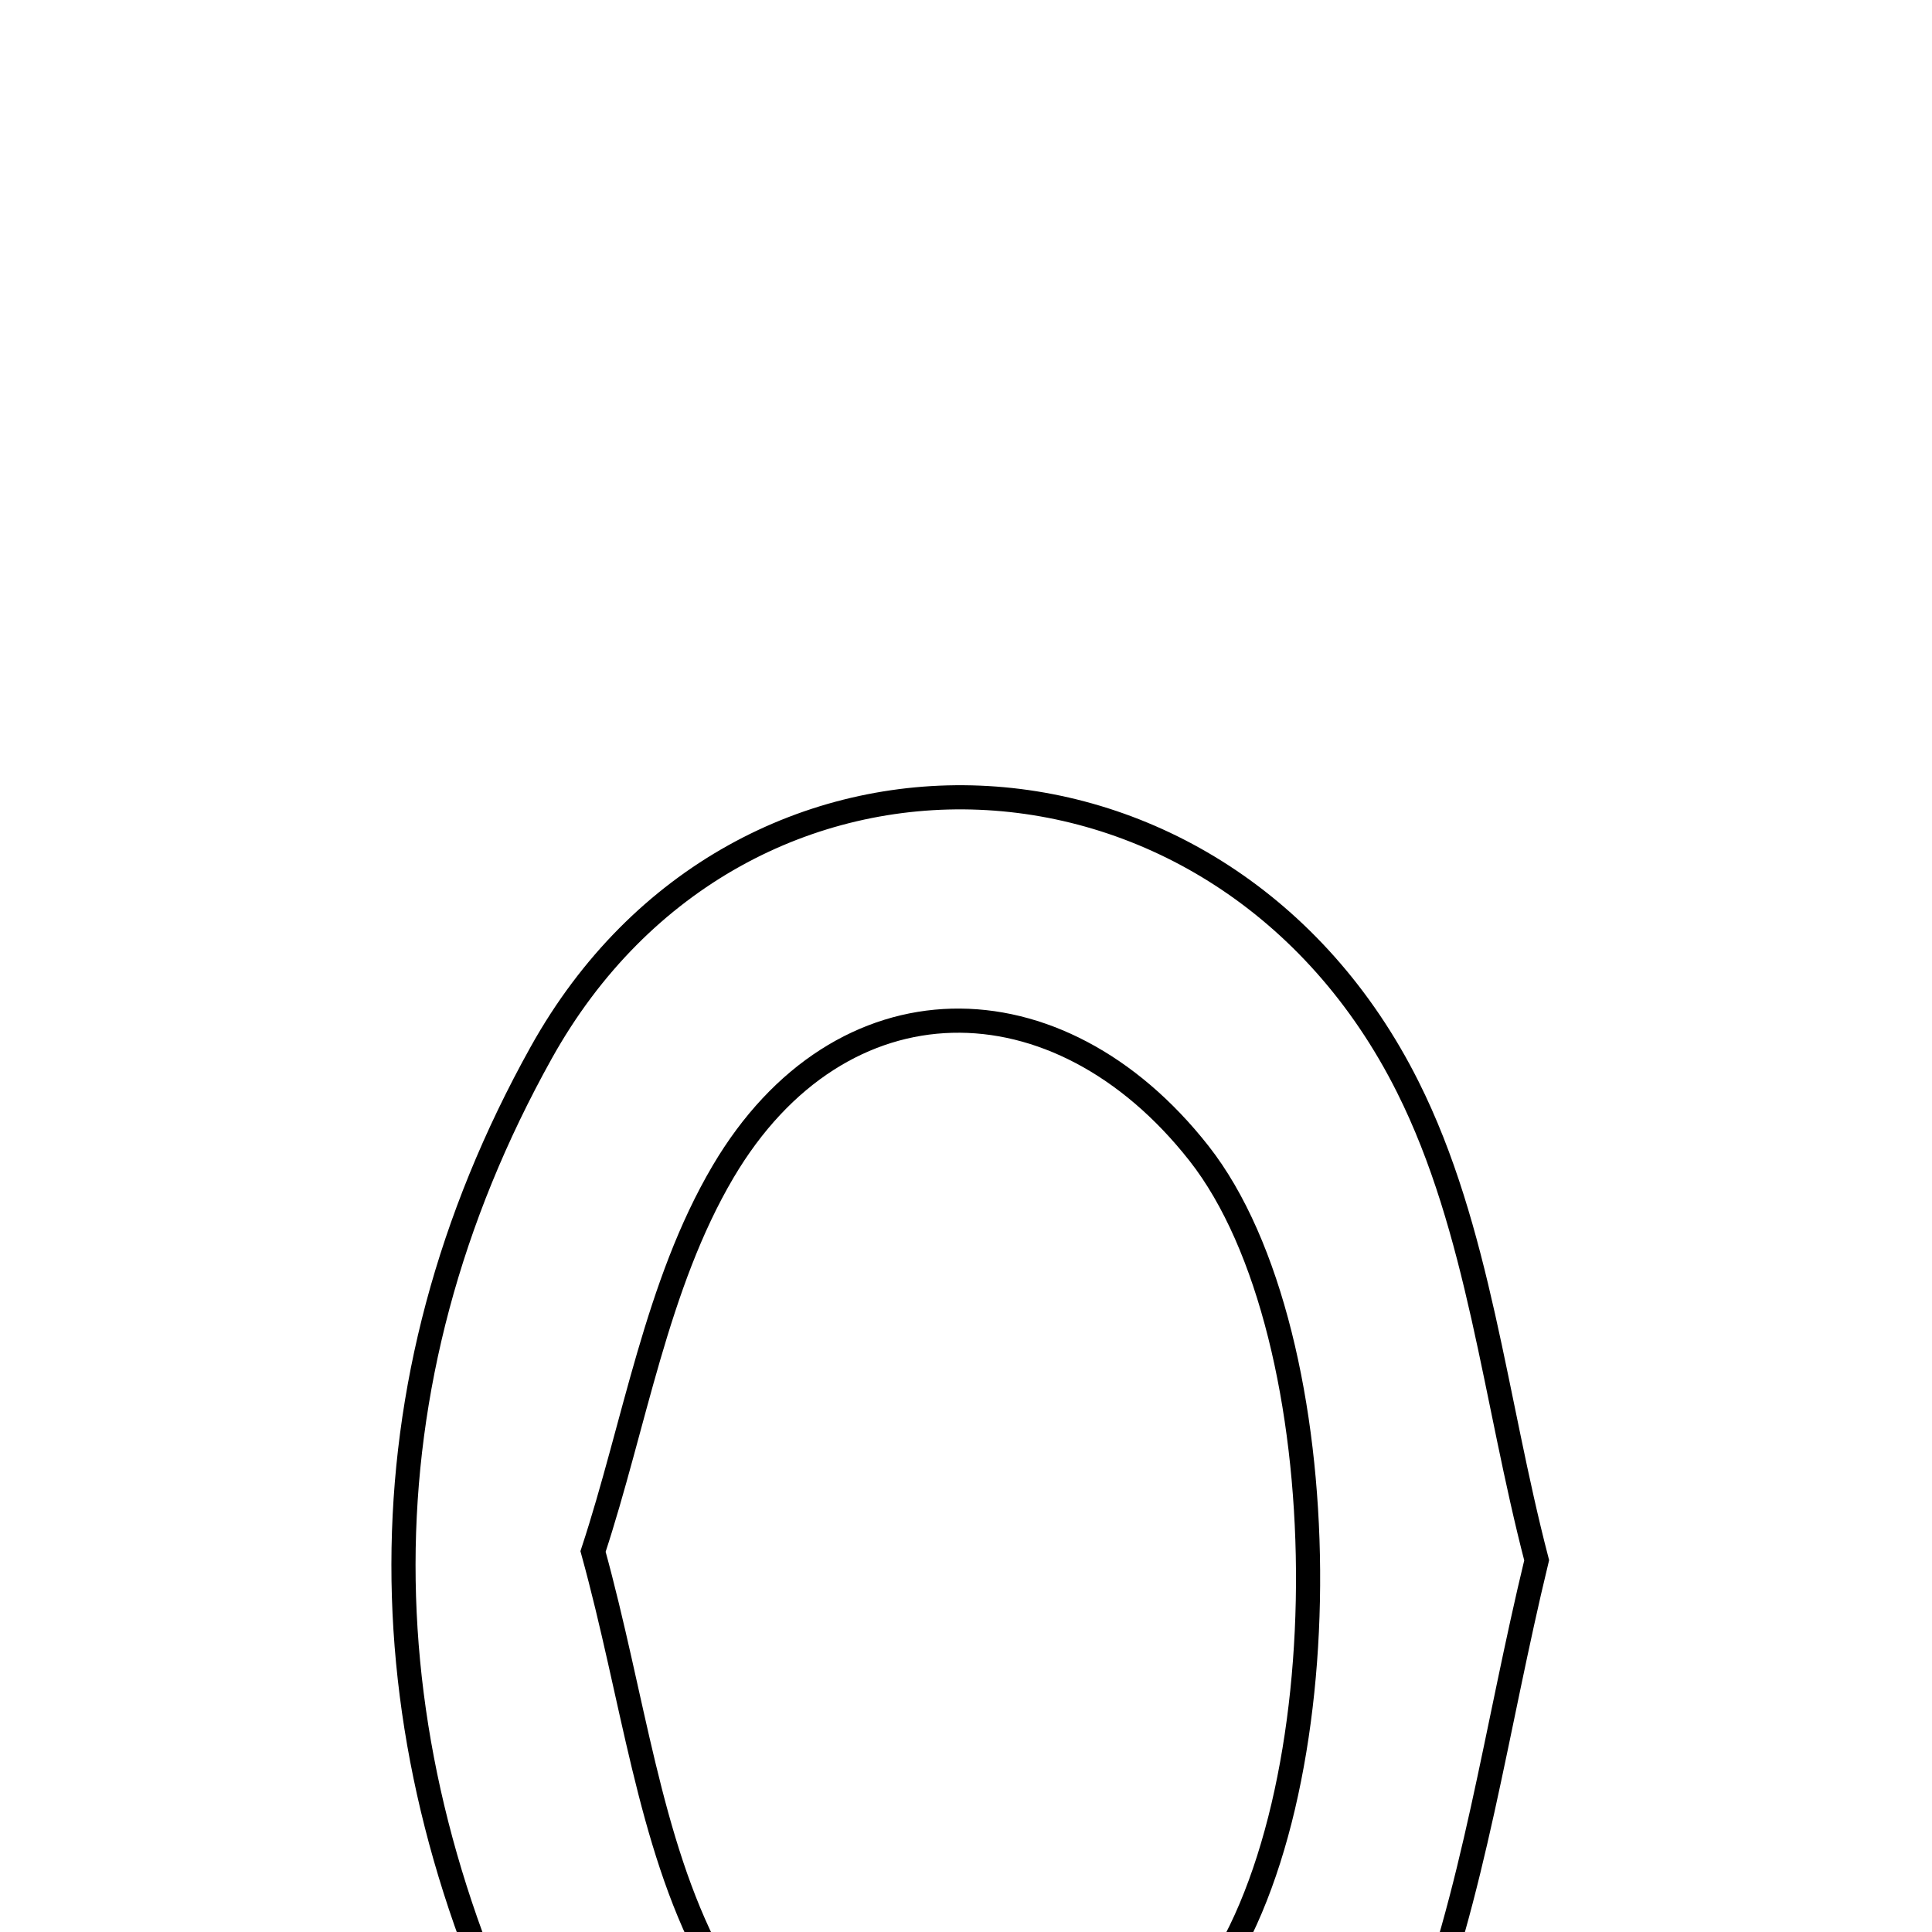 <svg xmlns="http://www.w3.org/2000/svg" viewBox="0.0 0.0 24.0 24.0" height="200px" width="200px"><path fill="none" stroke="black" stroke-width=".3" stroke-opacity="1.0"  filling="0" d="M6.723 13.077 C9.188 8.65 15.191 8.915 17.488 13.502 C18.374 15.27 18.569 17.385 19.089 19.382 C18.58 21.486 18.312 23.538 17.573 25.403 C16.669 27.684 14.762 28.975 12.259 29.095 C9.738 29.216 7.756 28.042 6.644 25.865 C4.486 21.638 4.424 17.205 6.723 13.077"></path>
<path fill="none" stroke="black" stroke-width=".3" stroke-opacity="1.0"  filling="0" d="M14.894 14.327 C16.668 16.583 16.709 22.417 14.968 24.719 C13.201 27.054 10.207 26.957 8.821 24.315 C8.057 22.859 7.87 21.1 7.367 19.273 C7.885 17.698 8.153 15.96 8.983 14.554 C10.437 12.092 13.139 12.094 14.894 14.327"></path></svg>